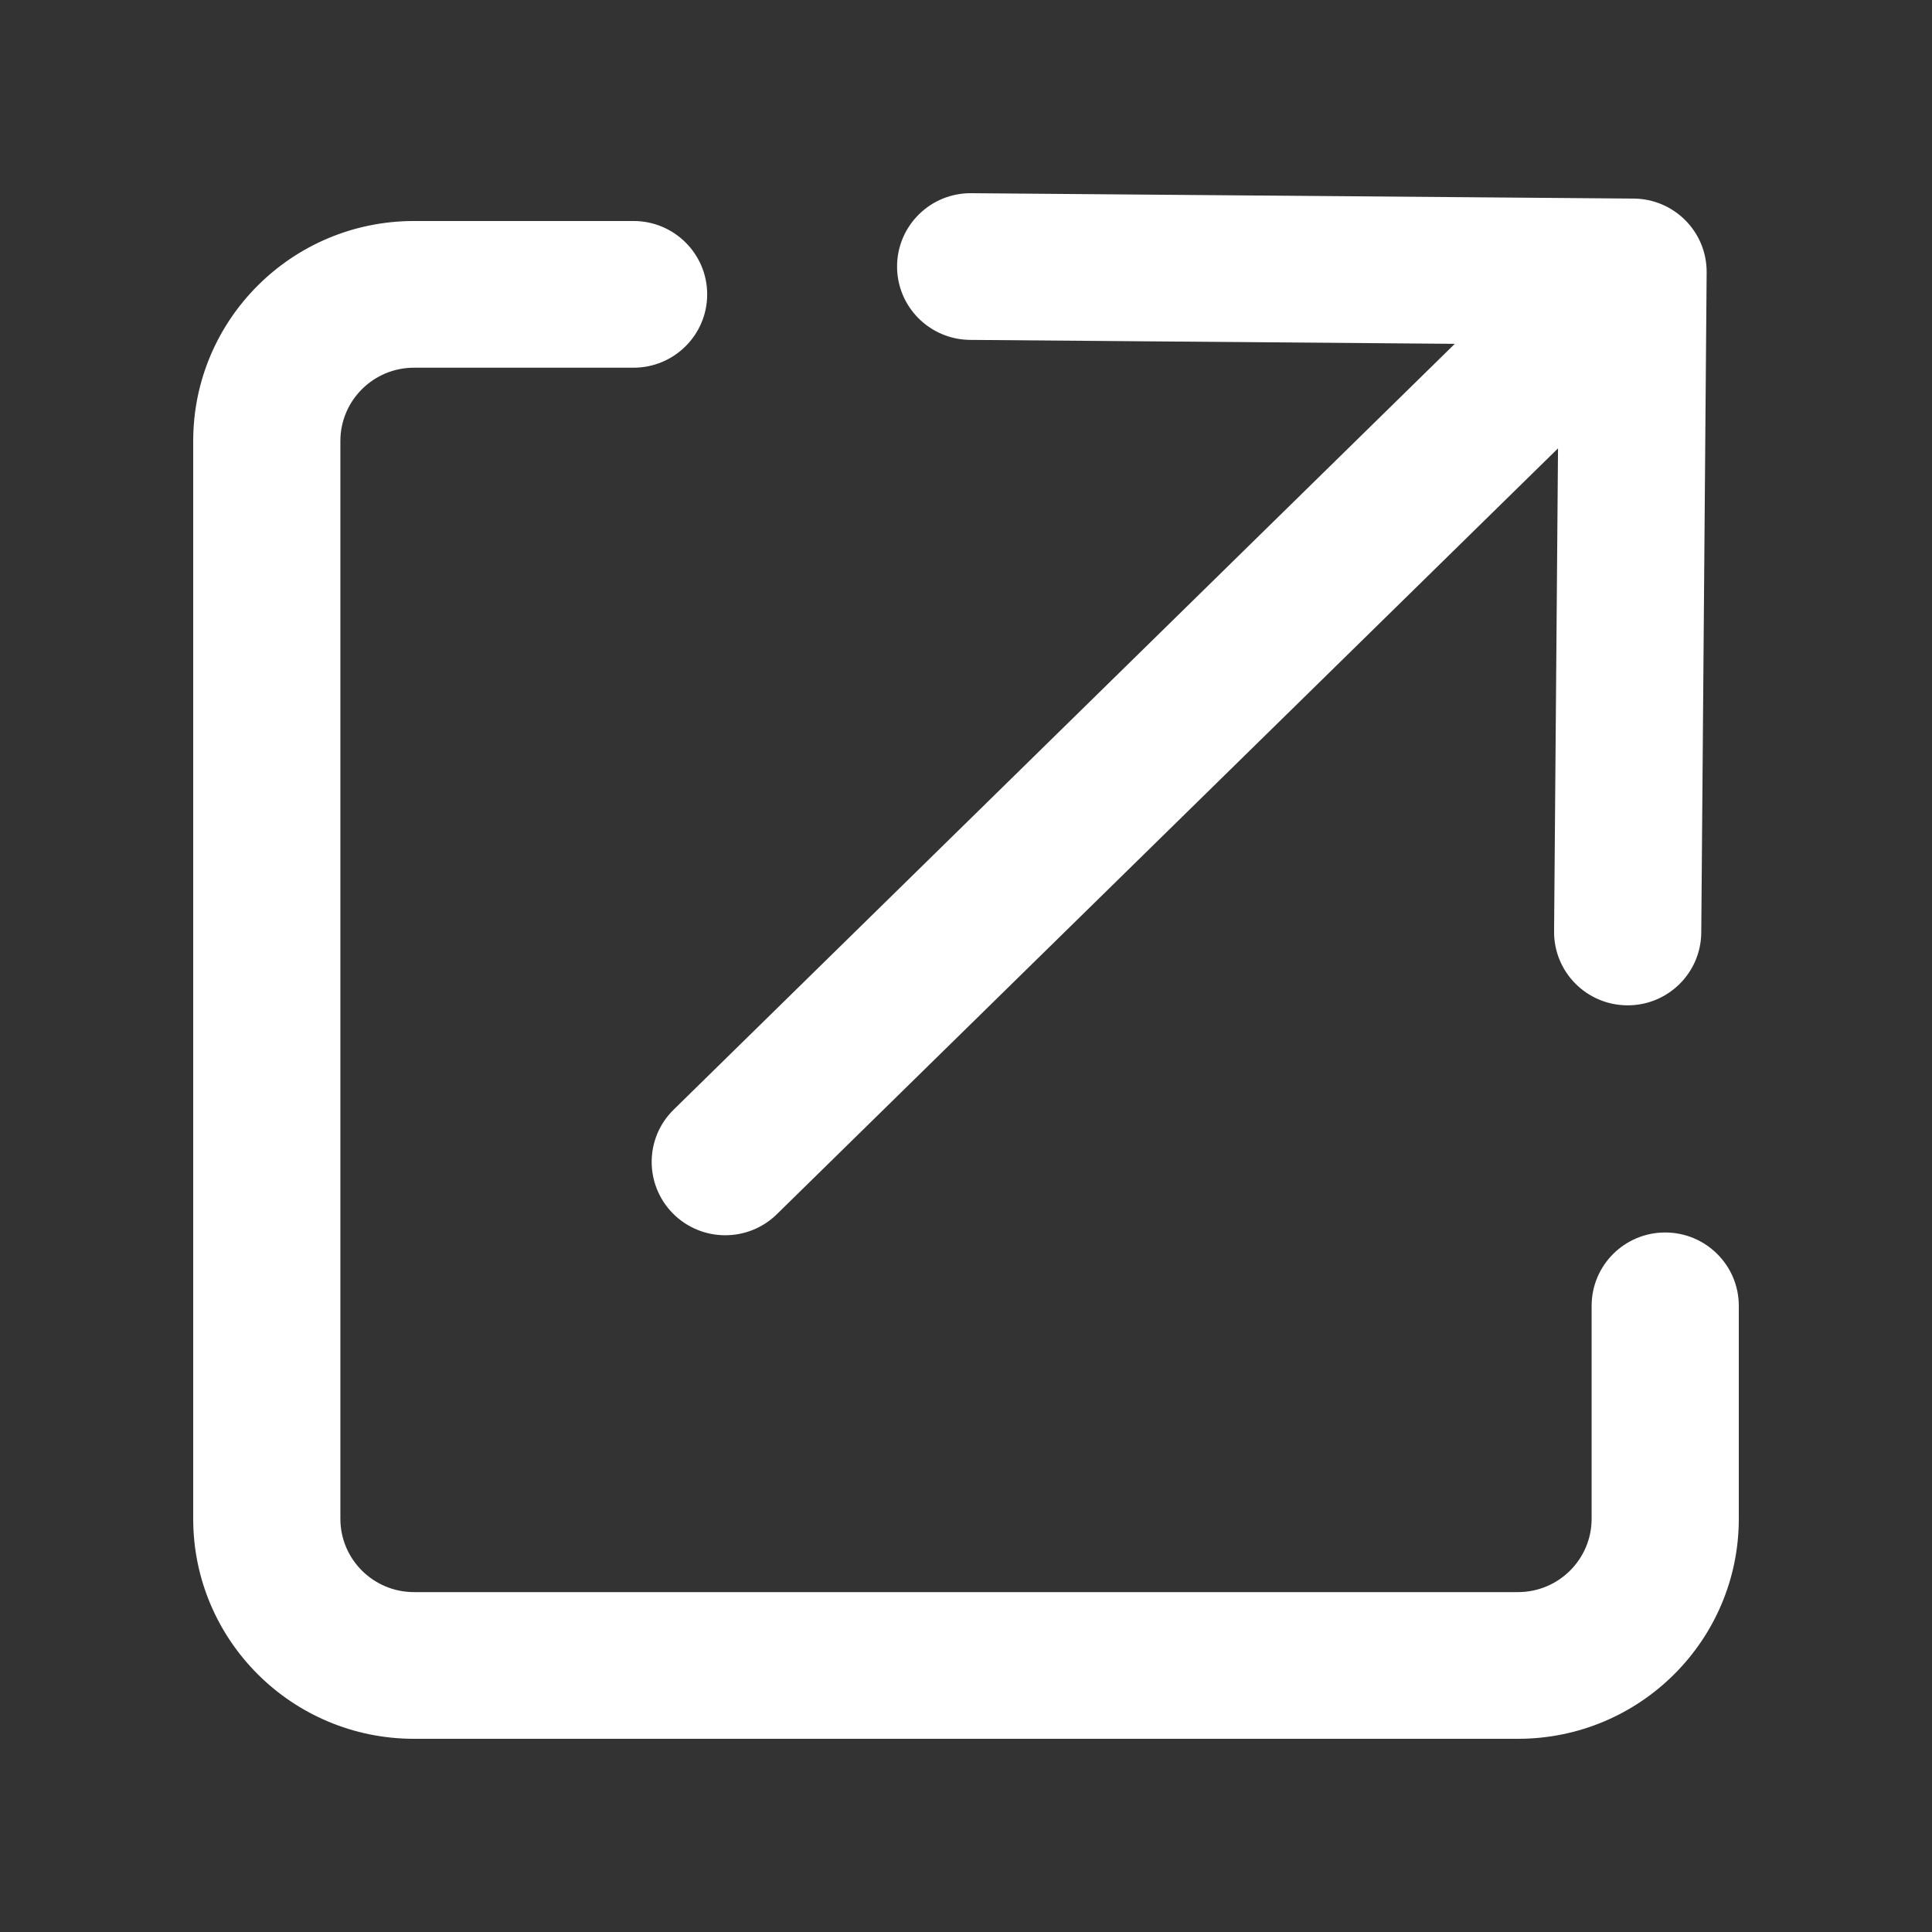 <svg width="28" height="28" viewBox="0 0 28 28" fill="none" xmlns="http://www.w3.org/2000/svg">
<rect x="0" y="0" width="28" height="28" fill="#333333" stroke="none"/>
<path fill-rule="evenodd" clip-rule="evenodd" d="M23.676 2.878C24.265 2.882 24.739 3.362 24.734 3.949L24.656 13.516C24.651 14.103 24.17 14.575 23.581 14.57C22.991 14.565 22.518 14.085 22.523 13.498L22.58 6.498L11.259 17.597C10.839 18.009 10.164 18.003 9.751 17.585C9.338 17.166 9.343 16.493 9.763 16.082L21.084 4.983L14.059 4.926C13.47 4.921 12.996 4.441 13.001 3.854C13.006 3.267 13.487 2.795 14.076 2.8L23.676 2.878ZM6 5.329C5.411 5.329 4.933 5.805 4.933 6.392V22.011C4.933 22.598 5.411 23.074 6 23.074H22C22.589 23.074 23.067 22.598 23.067 22.011V18.925C23.067 18.338 23.544 17.862 24.133 17.862C24.722 17.862 25.2 18.338 25.2 18.925V22.011C25.2 23.772 23.767 25.2 22 25.2H6C4.232 25.2 2.8 23.772 2.8 22.011V6.392C2.8 4.631 4.232 3.203 6 3.203H9.182C9.771 3.203 10.249 3.679 10.249 4.266C10.249 4.853 9.771 5.329 9.182 5.329H6Z" fill="white"/>
</svg>
